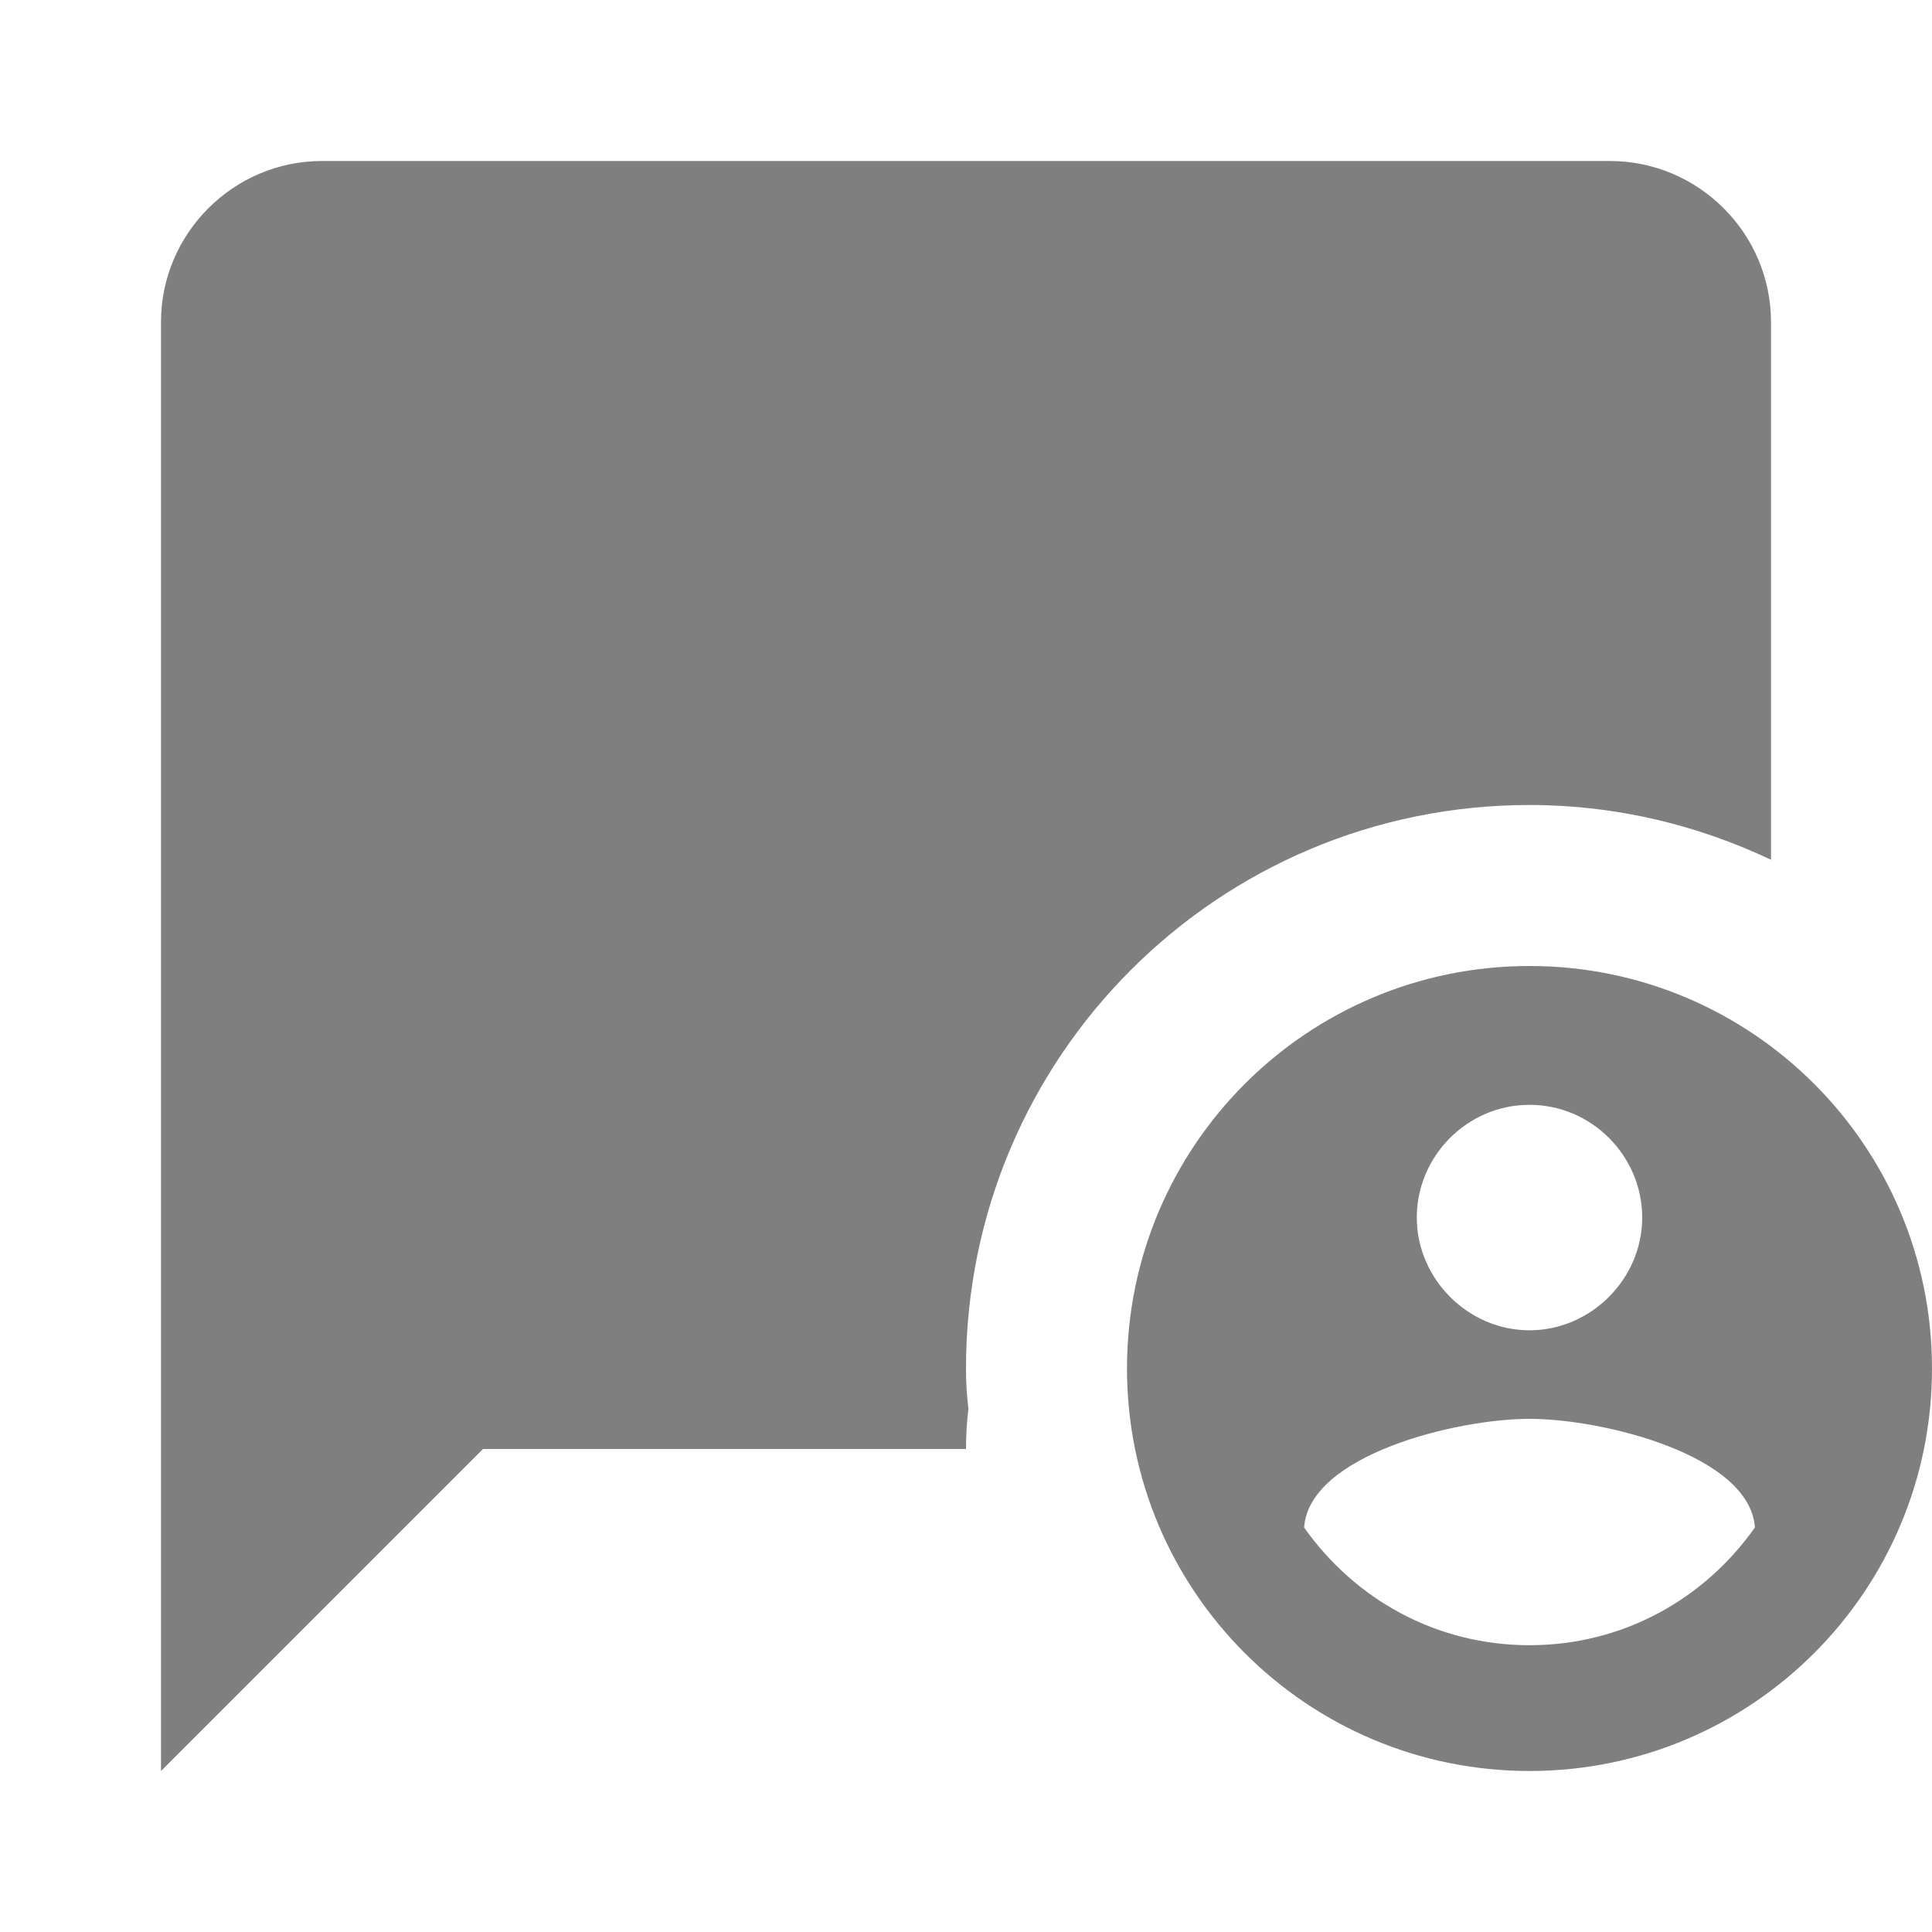 <?xml version="1.0" encoding="UTF-8"?>
<svg width="36px" height="36px" viewBox="0 0 36 36" version="1.1" xmlns="http://www.w3.org/2000/svg" xmlns:xlink="http://www.w3.org/1999/xlink">
    <title>icon-onlineqa</title>
    <g id="页面-2" stroke="none" stroke-width="1" fill="none" fill-rule="evenodd" opacity="0.5">
        <g id="桌面端-HD备份-3" transform="translate(-1082, -606)">
            <g id="编组-26" transform="translate(80, 576)">
                <g id="icon-onlineqa" transform="translate(1002, 30)">
                    <rect id="矩形" x="0" y="0" width="36" height="36"></rect>
                    <path d="M28.5,18 C24.356,18 21,21.356 21,25.5 C21,29.644 24.356,33 28.5,33 C32.644,33 36,29.644 36,25.5 C36,21.356 32.644,18 28.5,18 Z M28.5,20.587 C29.663,20.587 30.6,21.544 30.6,22.688 C30.6,23.831 29.644,24.788 28.5,24.788 C27.356,24.788 26.4,23.831 26.4,22.688 C26.4,21.544 27.337,20.587 28.5,20.587 Z M28.5,30.656 C26.756,30.656 25.238,29.794 24.3,28.462 C24.394,27.113 27.131,26.438 28.5,26.438 C29.869,26.438 32.606,27.113 32.7,28.462 C31.762,29.794 30.244,30.656 28.5,30.656 Z M18,25.5 C18,19.695 22.695,15 28.5,15 C30.12,15 31.635,15.375 33,16.02 L33,6 C33,4.35 31.65,3 30,3 L6,3 C4.35,3 3,4.35 3,6 L3,33 L9,27 L18,27 L18,27 C18,26.745 18.015,26.505 18.045,26.25 C18.015,26.01 18,25.755 18,25.5 Z" id="形状" fill="#000000" fill-rule="nonzero"></path>
                </g>
            </g>
        </g>
    </g>
</svg>